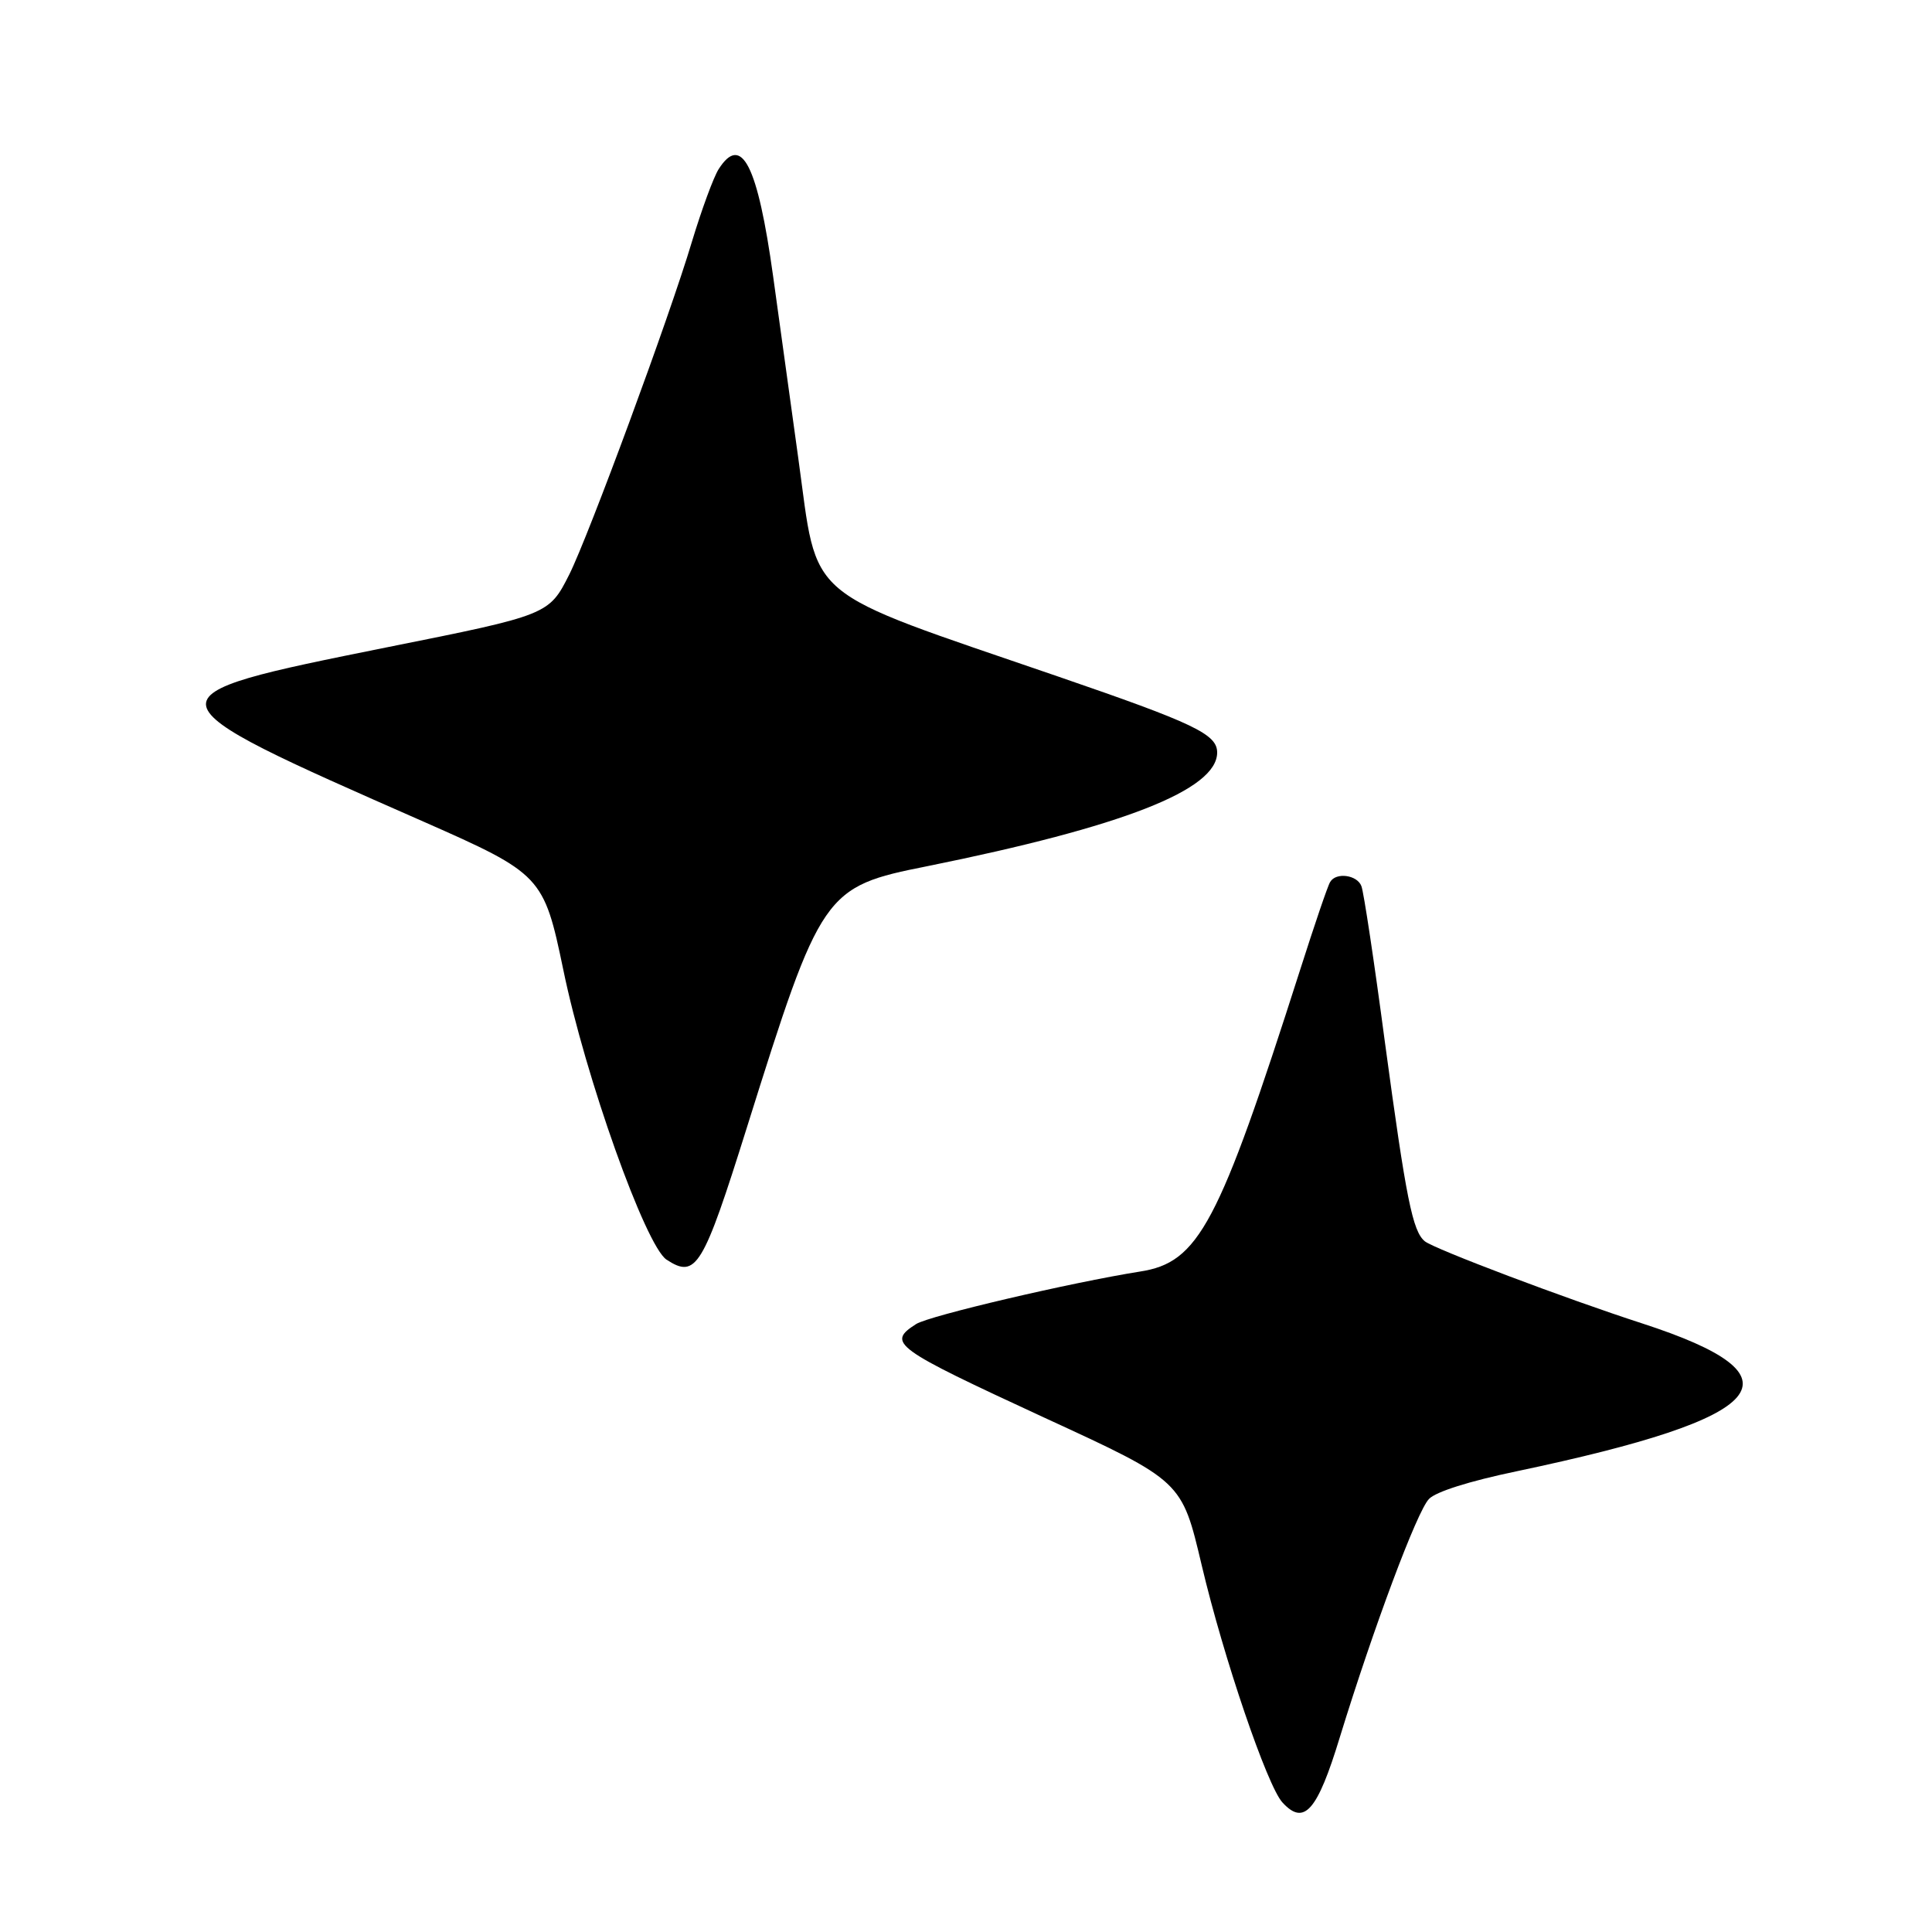 <svg xmlns="http://www.w3.org/2000/svg" version="1.0" width="300pt" height="300pt" viewBox="0 0 300 300" preserveAspectRatio="xMidYMid meet">
    <g transform="translate(0,300) scale(0.05,-0.05)" fill="#000000" stroke="none">
        <path d="M2232 5475 c-16 -25 -53 -126 -83 -225 -70 -235 -321 -914 -381 -1034 -63 -125 -65 -126 -565 -226 -769 -155 -769 -154 113 -542 365 -161 373 -169 433 -458 69 -336 256 -859 321 -902 92 -60 113 -25 250 412 230 733 238 746 560 810 608 123 900 237 900 353 0 57 -72 91 -494 236 -803 276 -744 226 -807 679 -21 155 -57 409 -78 564 -48 346 -98 444 -169 333z"/>
        <path d="M4131 3261 c-7 -10 -49 -134 -94 -275 -253 -791 -314 -907 -497 -935 -214 -34 -654 -137 -695 -163 -92 -59 -70 -74 399 -291 428 -197 426 -196 488 -458 68 -288 204 -687 251 -737 67 -73 108 -27 178 203 104 338 240 703 277 740 21 22 124 55 273 86 793 167 900 293 389 459 -238 77 -645 231 -675 255 -38 31 -58 130 -124 618 -33 249 -66 468 -73 485 -13 35 -79 44 -97 13z"/>
    </g>
</svg>
